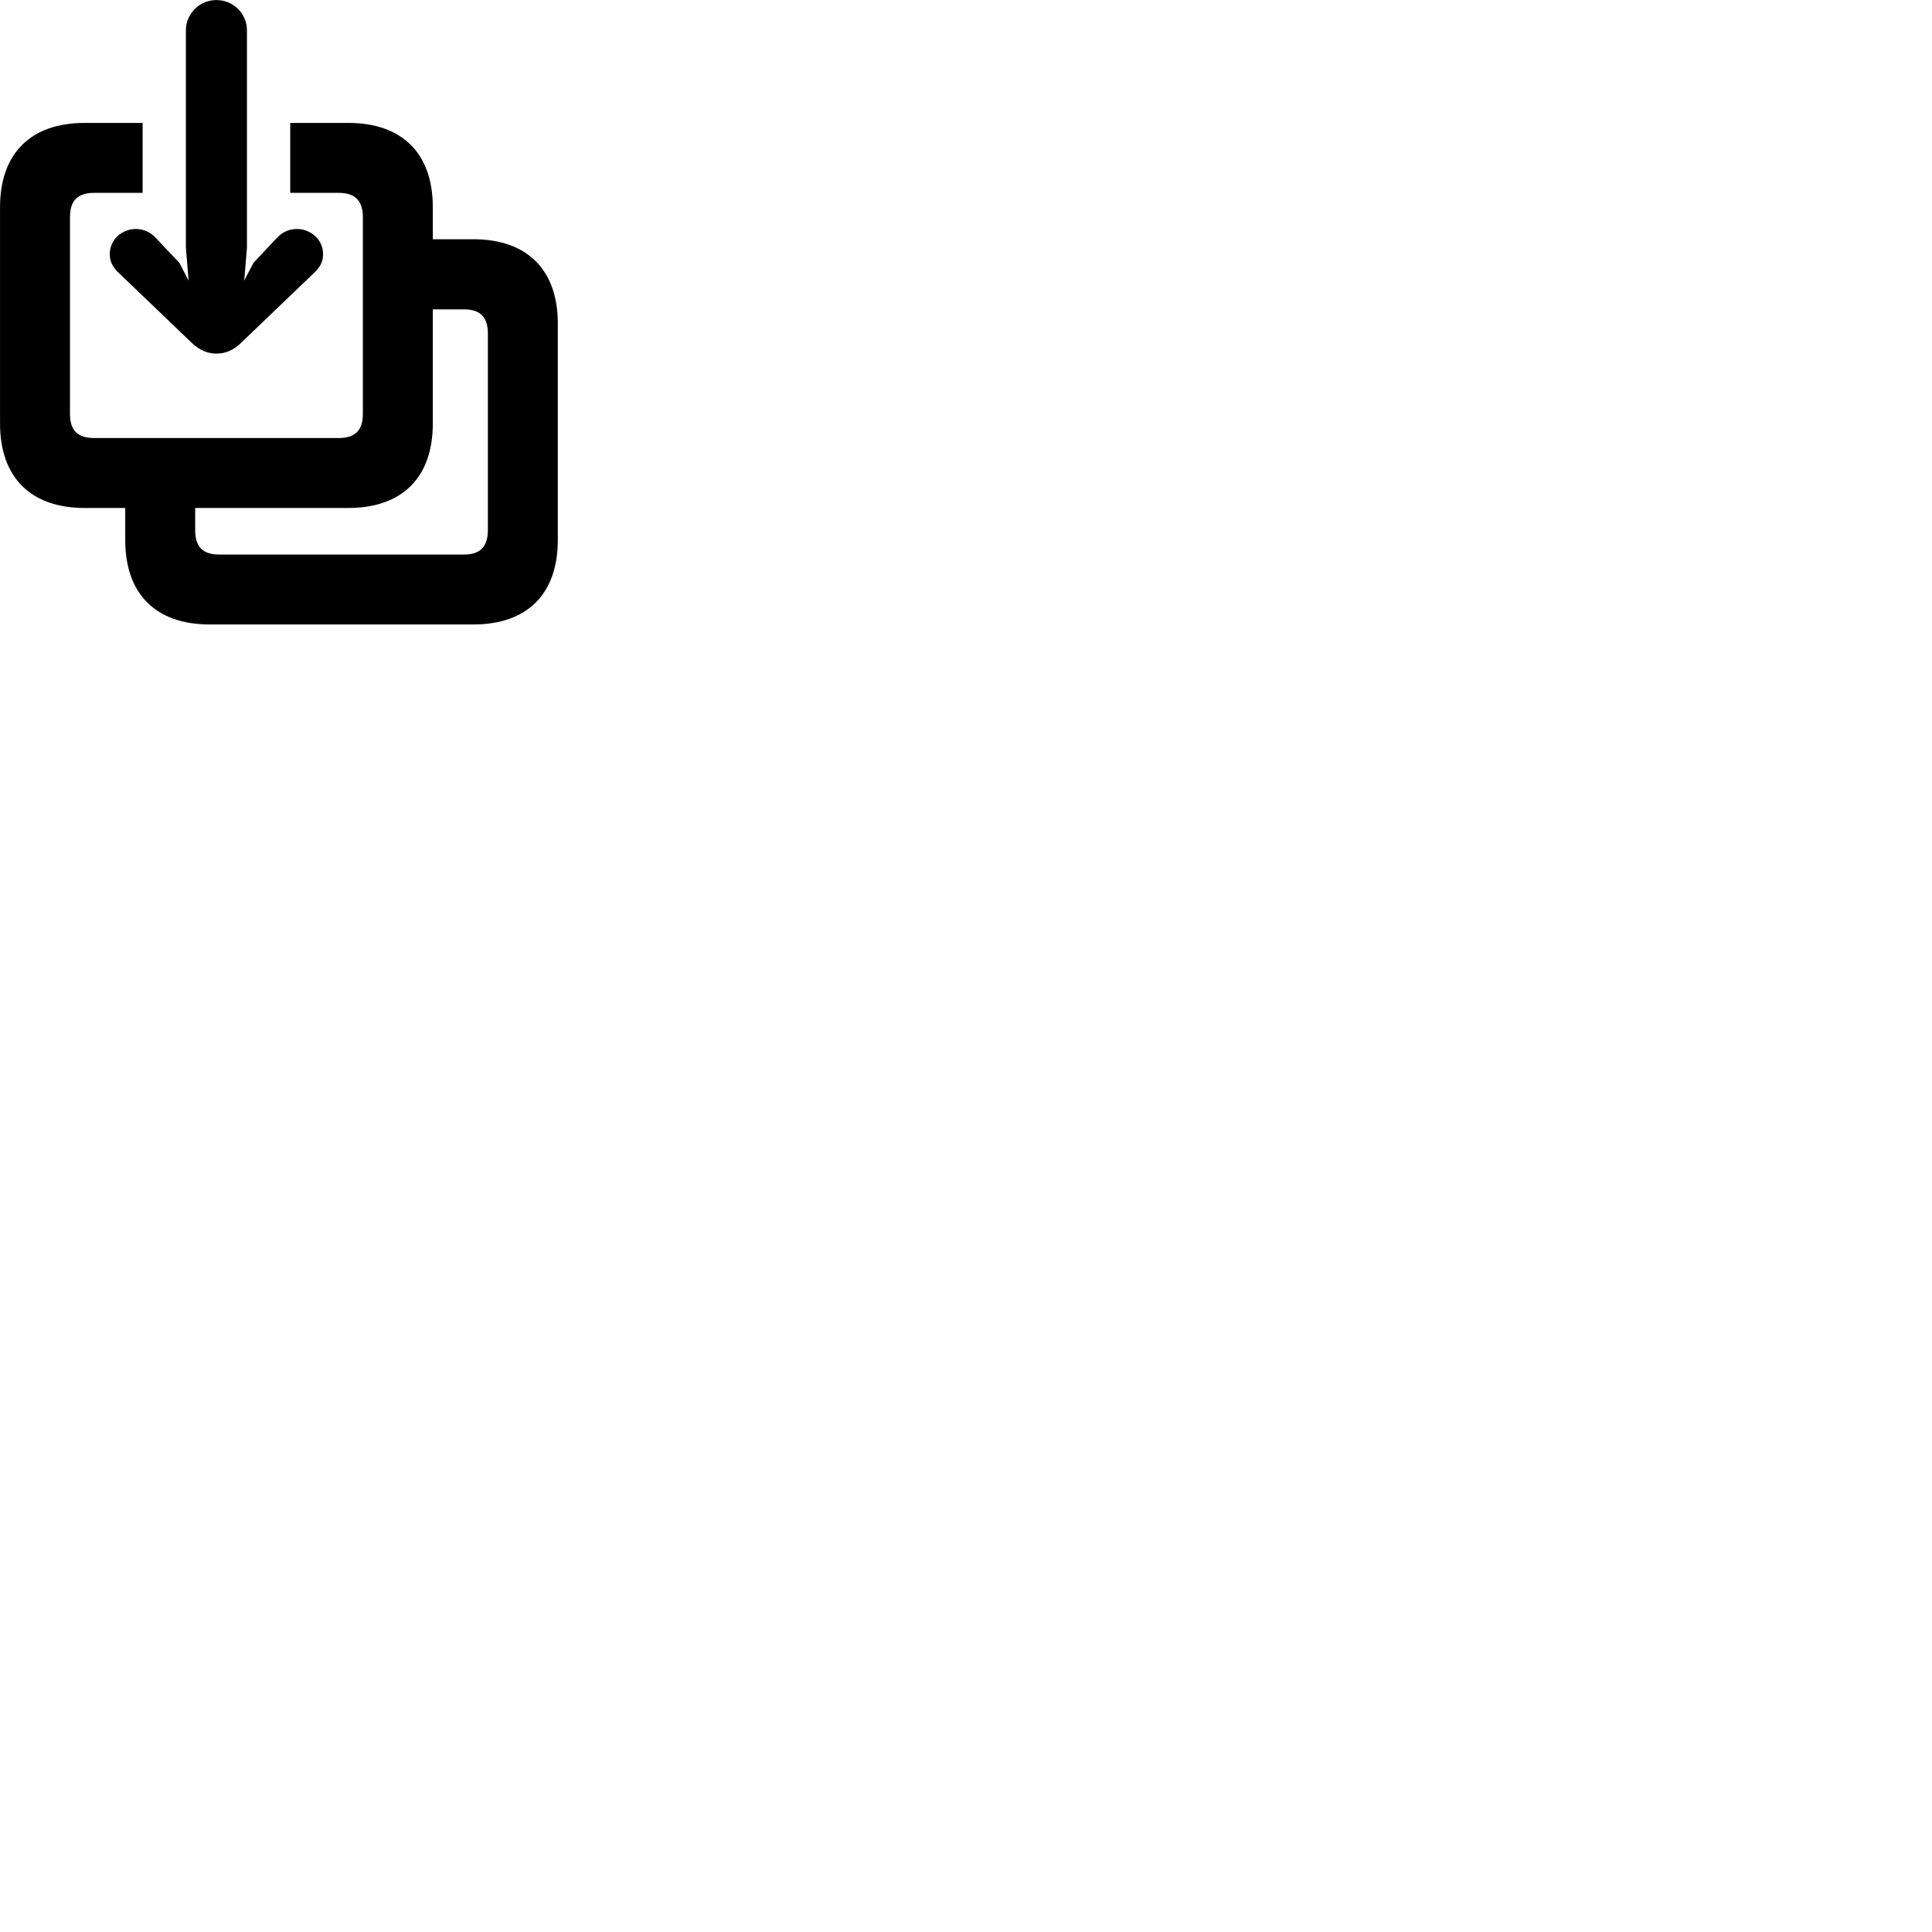 
        <svg xmlns="http://www.w3.org/2000/svg" viewBox="0 0 100 100">
            <path d="M11.202 0.003C10.312 0.003 9.622 0.723 9.622 1.562V12.822L9.762 14.523L9.282 13.602L8.042 12.293C7.782 12.012 7.422 11.852 7.032 11.852C6.342 11.852 5.682 12.373 5.682 13.152C5.682 13.533 5.832 13.812 6.092 14.072L9.922 17.742C10.352 18.152 10.772 18.302 11.202 18.302C11.642 18.302 12.062 18.152 12.482 17.742L16.312 14.072C16.572 13.812 16.722 13.533 16.722 13.152C16.722 12.373 16.052 11.852 15.372 11.852C14.972 11.852 14.622 12.012 14.352 12.293L13.122 13.602L12.642 14.523L12.782 12.822V1.562C12.782 0.723 12.092 0.003 11.202 0.003ZM4.382 26.293H6.482V27.953C6.482 30.742 8.062 32.322 10.852 32.322H24.502C27.292 32.322 28.872 30.742 28.872 27.953V16.742C28.872 13.973 27.292 12.383 24.502 12.383H22.402V10.723C22.402 7.942 20.822 6.362 18.022 6.362H15.022V9.982H17.532C18.352 9.982 18.782 10.363 18.782 11.242V21.422C18.782 22.302 18.352 22.672 17.532 22.672H4.872C4.042 22.672 3.622 22.302 3.622 21.422V11.242C3.622 10.363 4.042 9.982 4.872 9.982H7.382V6.362H4.382C1.592 6.362 0.002 7.942 0.002 10.723V21.922C0.002 24.712 1.592 26.293 4.382 26.293ZM11.342 28.703C10.522 28.703 10.102 28.323 10.102 27.442V26.293H18.022C20.822 26.293 22.402 24.712 22.402 21.922V16.012H24.012C24.832 16.012 25.252 16.383 25.252 17.262V27.442C25.252 28.323 24.832 28.703 24.012 28.703Z" />
        </svg>
    